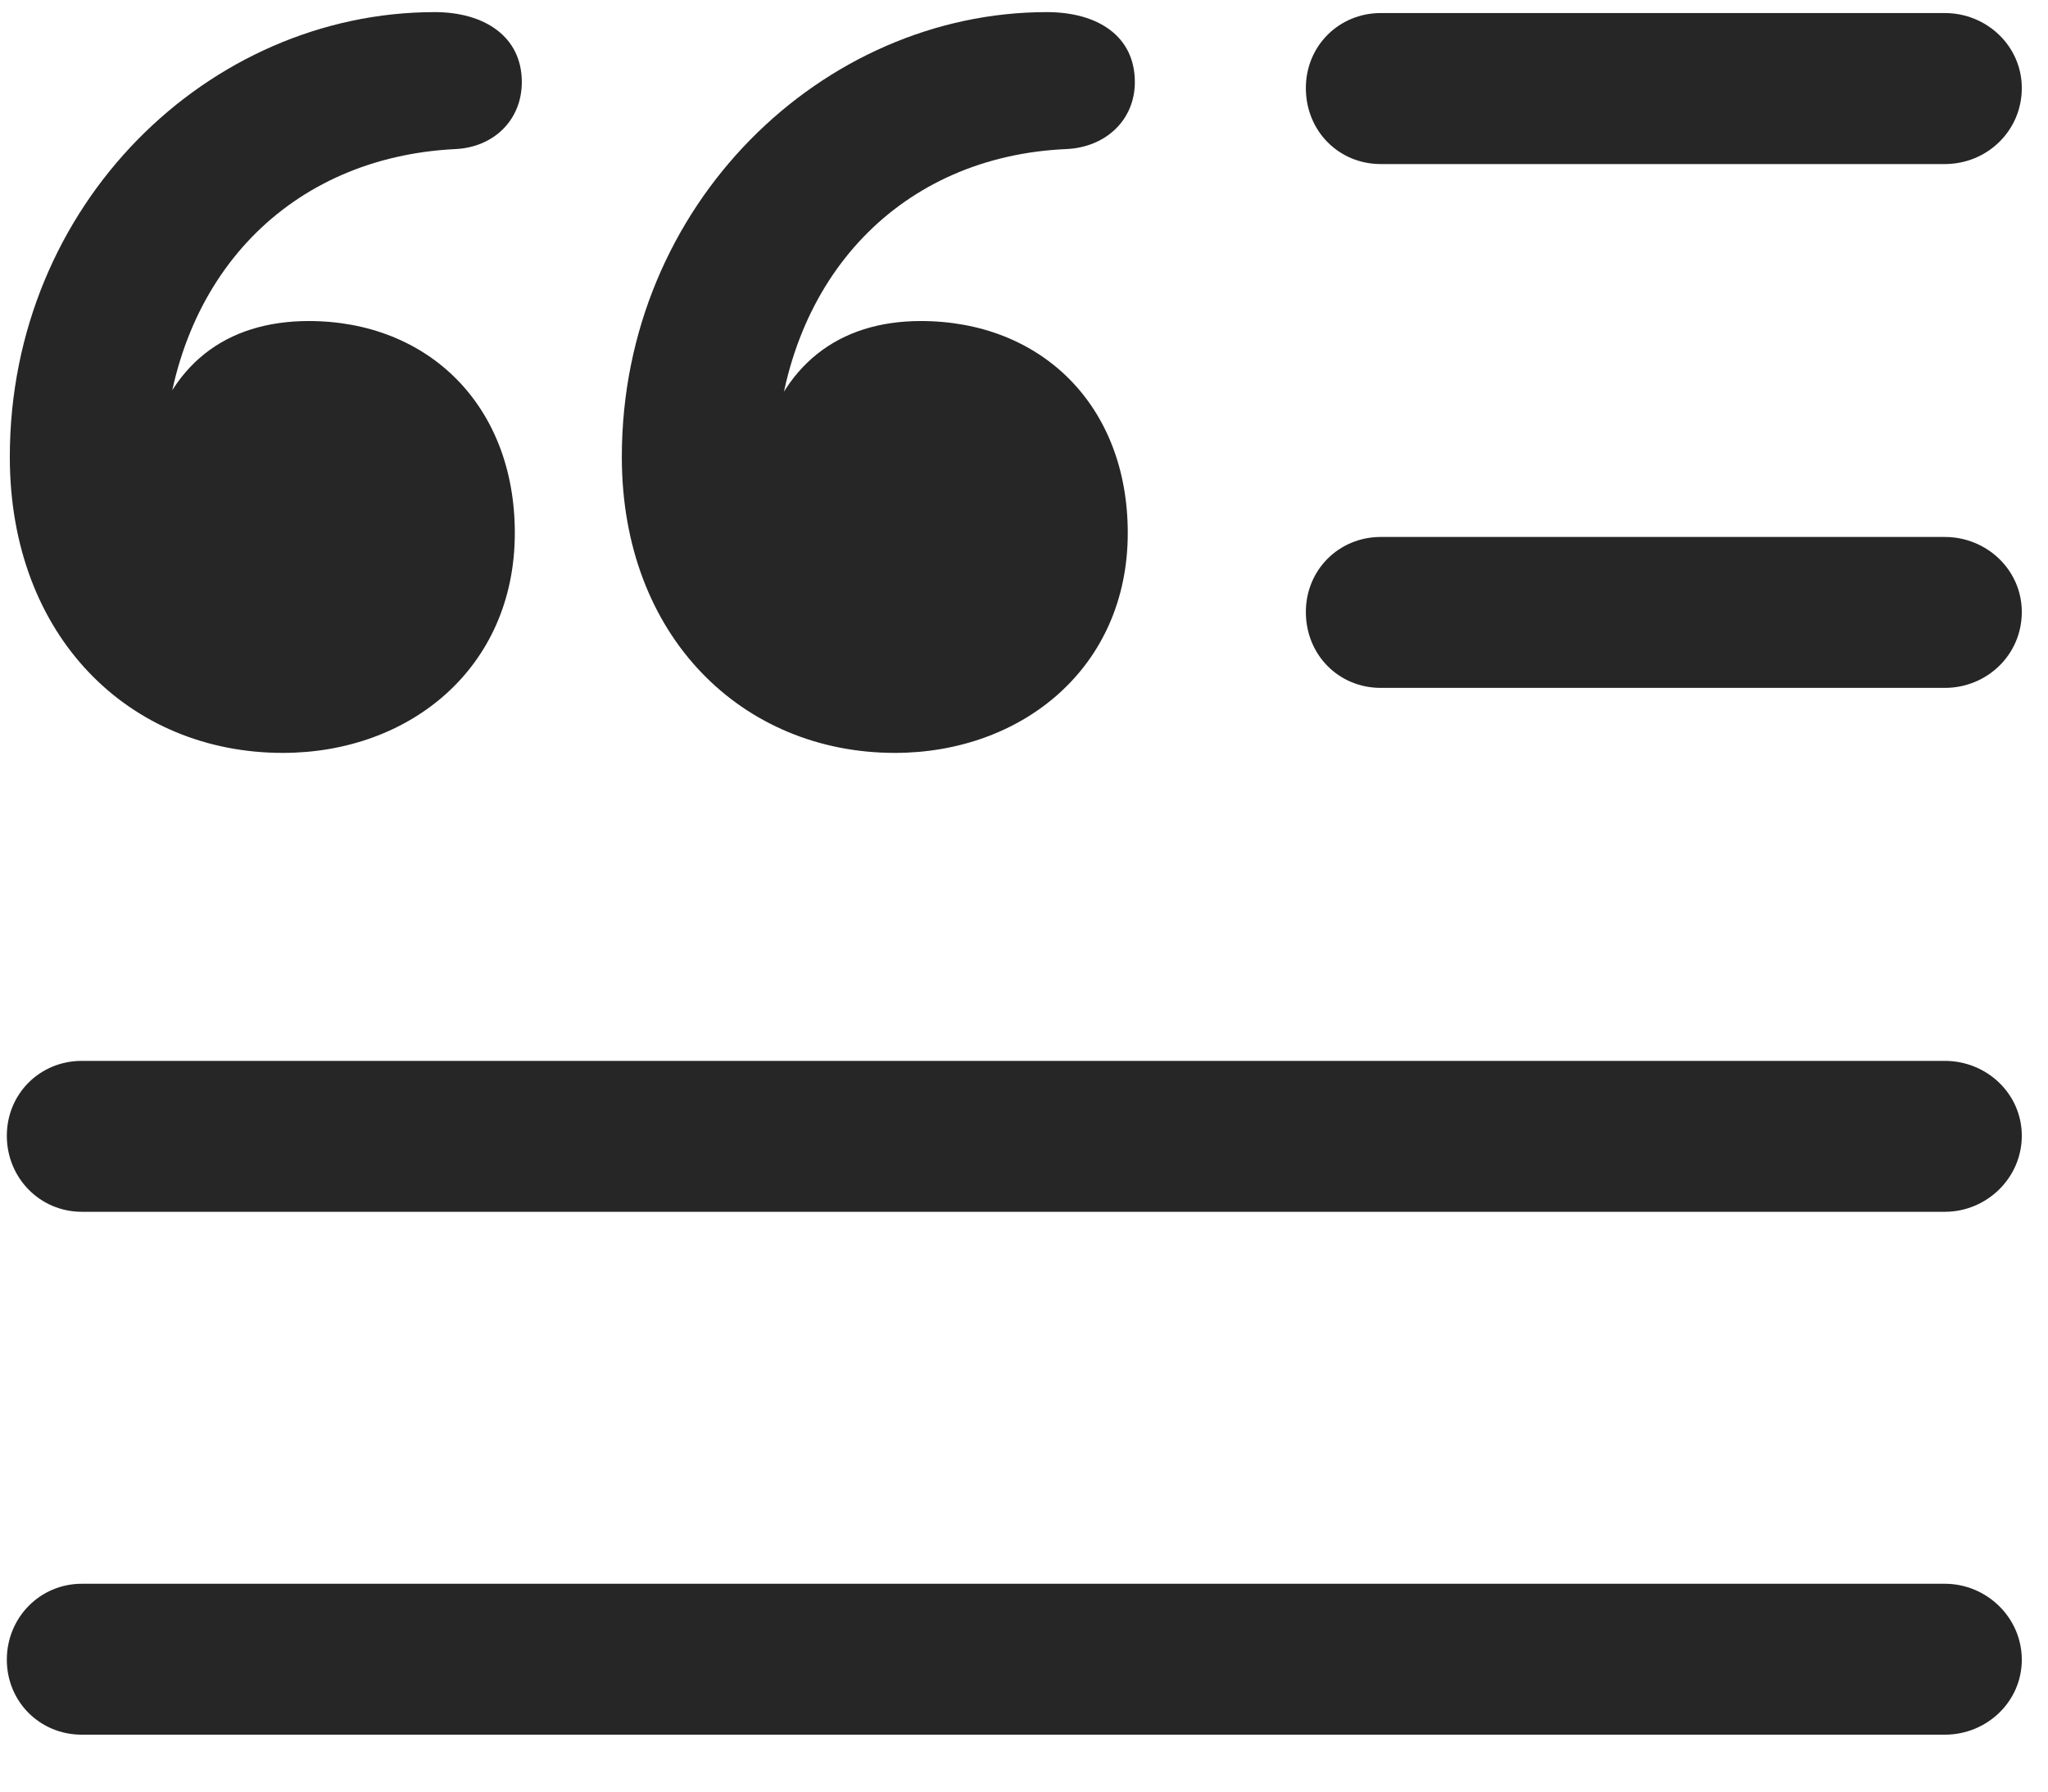 <svg width="24" height="21" viewBox="0 0 24 21" fill="none" xmlns="http://www.w3.org/2000/svg">
<g clip-path="url(#clip0_2207_22302)">
<path d="M16.181 1.923H22.791C23.283 1.923 23.693 1.536 23.693 1.032C23.693 0.54 23.283 0.153 22.791 0.153H16.181C15.689 0.153 15.303 0.54 15.303 1.032C15.303 1.536 15.689 1.923 16.181 1.923ZM16.181 8.063H22.791C23.283 8.063 23.693 7.677 23.693 7.173C23.693 6.681 23.283 6.294 22.791 6.294H16.181C15.689 6.294 15.303 6.681 15.303 7.173C15.303 7.677 15.689 8.063 16.181 8.063ZM0.959 14.204H22.791C23.283 14.204 23.693 13.806 23.693 13.313C23.693 12.821 23.283 12.435 22.791 12.435H0.959C0.467 12.435 0.08 12.821 0.08 13.313C0.08 13.806 0.467 14.204 0.959 14.204ZM0.959 20.333H22.791C23.283 20.333 23.693 19.946 23.693 19.454C23.693 18.962 23.283 18.564 22.791 18.564H0.959C0.467 18.564 0.08 18.962 0.08 19.454C0.08 19.946 0.467 20.333 0.959 20.333Z" fill="black" fill-opacity="0.85"/>
<path d="M3.314 8.825C4.802 8.825 6.033 7.829 6.033 6.247C6.033 4.747 5.013 3.763 3.619 3.763C2.646 3.763 1.967 4.278 1.732 5.286L1.92 5.31C2.037 3.235 3.396 1.841 5.342 1.747C5.787 1.724 6.115 1.407 6.115 0.962C6.115 0.423 5.67 0.142 5.095 0.142C2.447 0.142 0.115 2.392 0.115 5.356C0.115 7.466 1.521 8.825 3.314 8.825ZM10.486 8.825C11.974 8.825 13.216 7.829 13.216 6.247C13.216 4.747 12.197 3.763 10.791 3.763C9.83 3.763 9.15 4.278 8.904 5.286L9.092 5.31C9.209 3.235 10.568 1.829 12.502 1.747C12.959 1.724 13.299 1.407 13.299 0.962C13.299 0.423 12.865 0.142 12.267 0.142C9.642 0.142 7.287 2.392 7.287 5.356C7.287 7.466 8.705 8.825 10.486 8.825Z" fill="black" fill-opacity="0.85"/>
</g>
<defs>
<clipPath id="clip0_2207_22302">
<rect width="23.613" height="20.285" fill="white" transform="translate(0.08 0.142)"/>
</clipPath>
</defs>
</svg>
